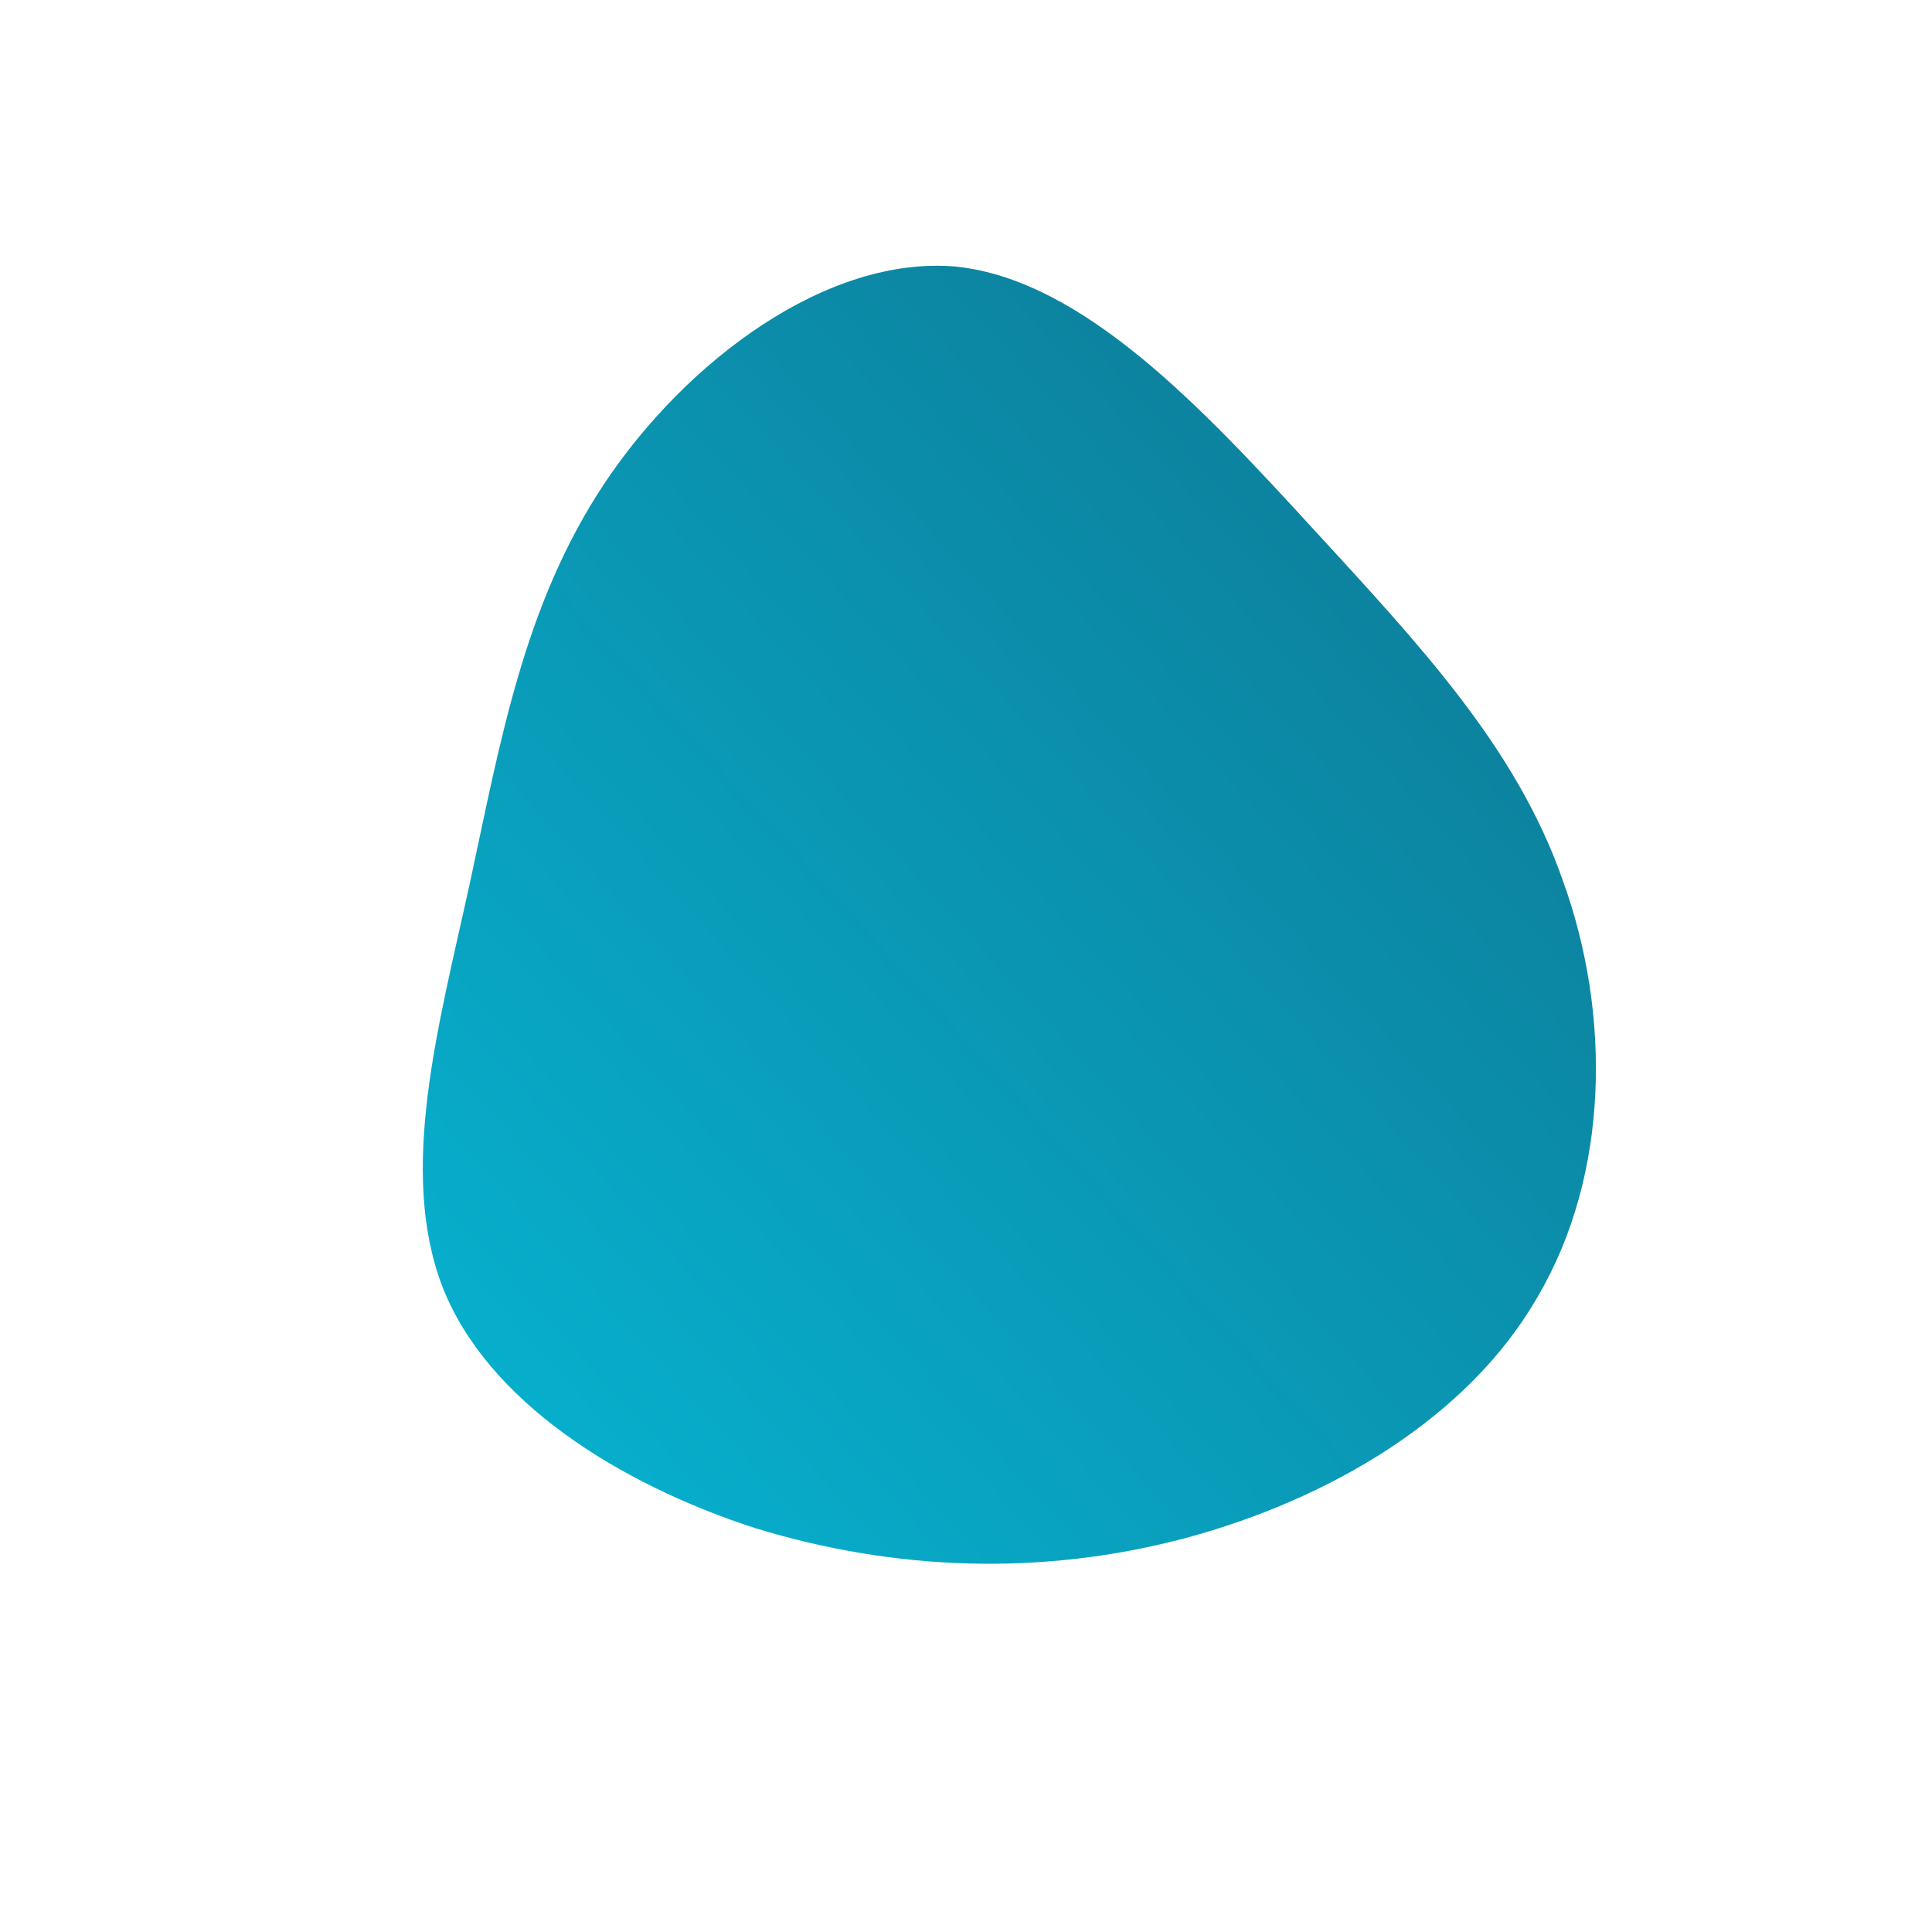 <!--?xml version="1.0" standalone="no"?-->
              <svg id="sw-js-blob-svg" viewBox="0 0 100 100" xmlns="http://www.w3.org/2000/svg" version="1.1">
                    <defs> 
                        <linearGradient id="sw-gradient" x1="0" x2="1" y1="1" y2="0">
                            <stop id="stop1" stop-color="rgba(6, 182, 212, 1)" offset="0%"></stop>
                            <stop id="stop2" stop-color="rgba(14, 116, 144, 1)" offset="100%"></stop>
                        </linearGradient>
                    </defs>
                <path fill="url(#sw-gradient)" d="M17.9,-22.7C23.5,-16.6,28.5,-11.3,30.9,-4.4C33.4,2.5,33.3,10.8,29.6,17.1C26,23.4,18.8,27.6,11.4,29.6C3.9,31.6,-3.7,31.3,-10.9,29.1C-18,26.8,-24.8,22.5,-27.1,16.6C-29.4,10.6,-27.3,3.1,-25.7,-4.2C-24.1,-11.6,-22.9,-18.7,-18.7,-25C-14.5,-31.3,-7.2,-36.8,-0.5,-36.2C6.1,-35.5,12.3,-28.8,17.9,-22.7Z" width="100%" height="100%" transform="translate(50 50)" stroke-width="0" style="transition: all 0.3s ease 0s;" stroke="url(#sw-gradient)"></path>
              </svg>